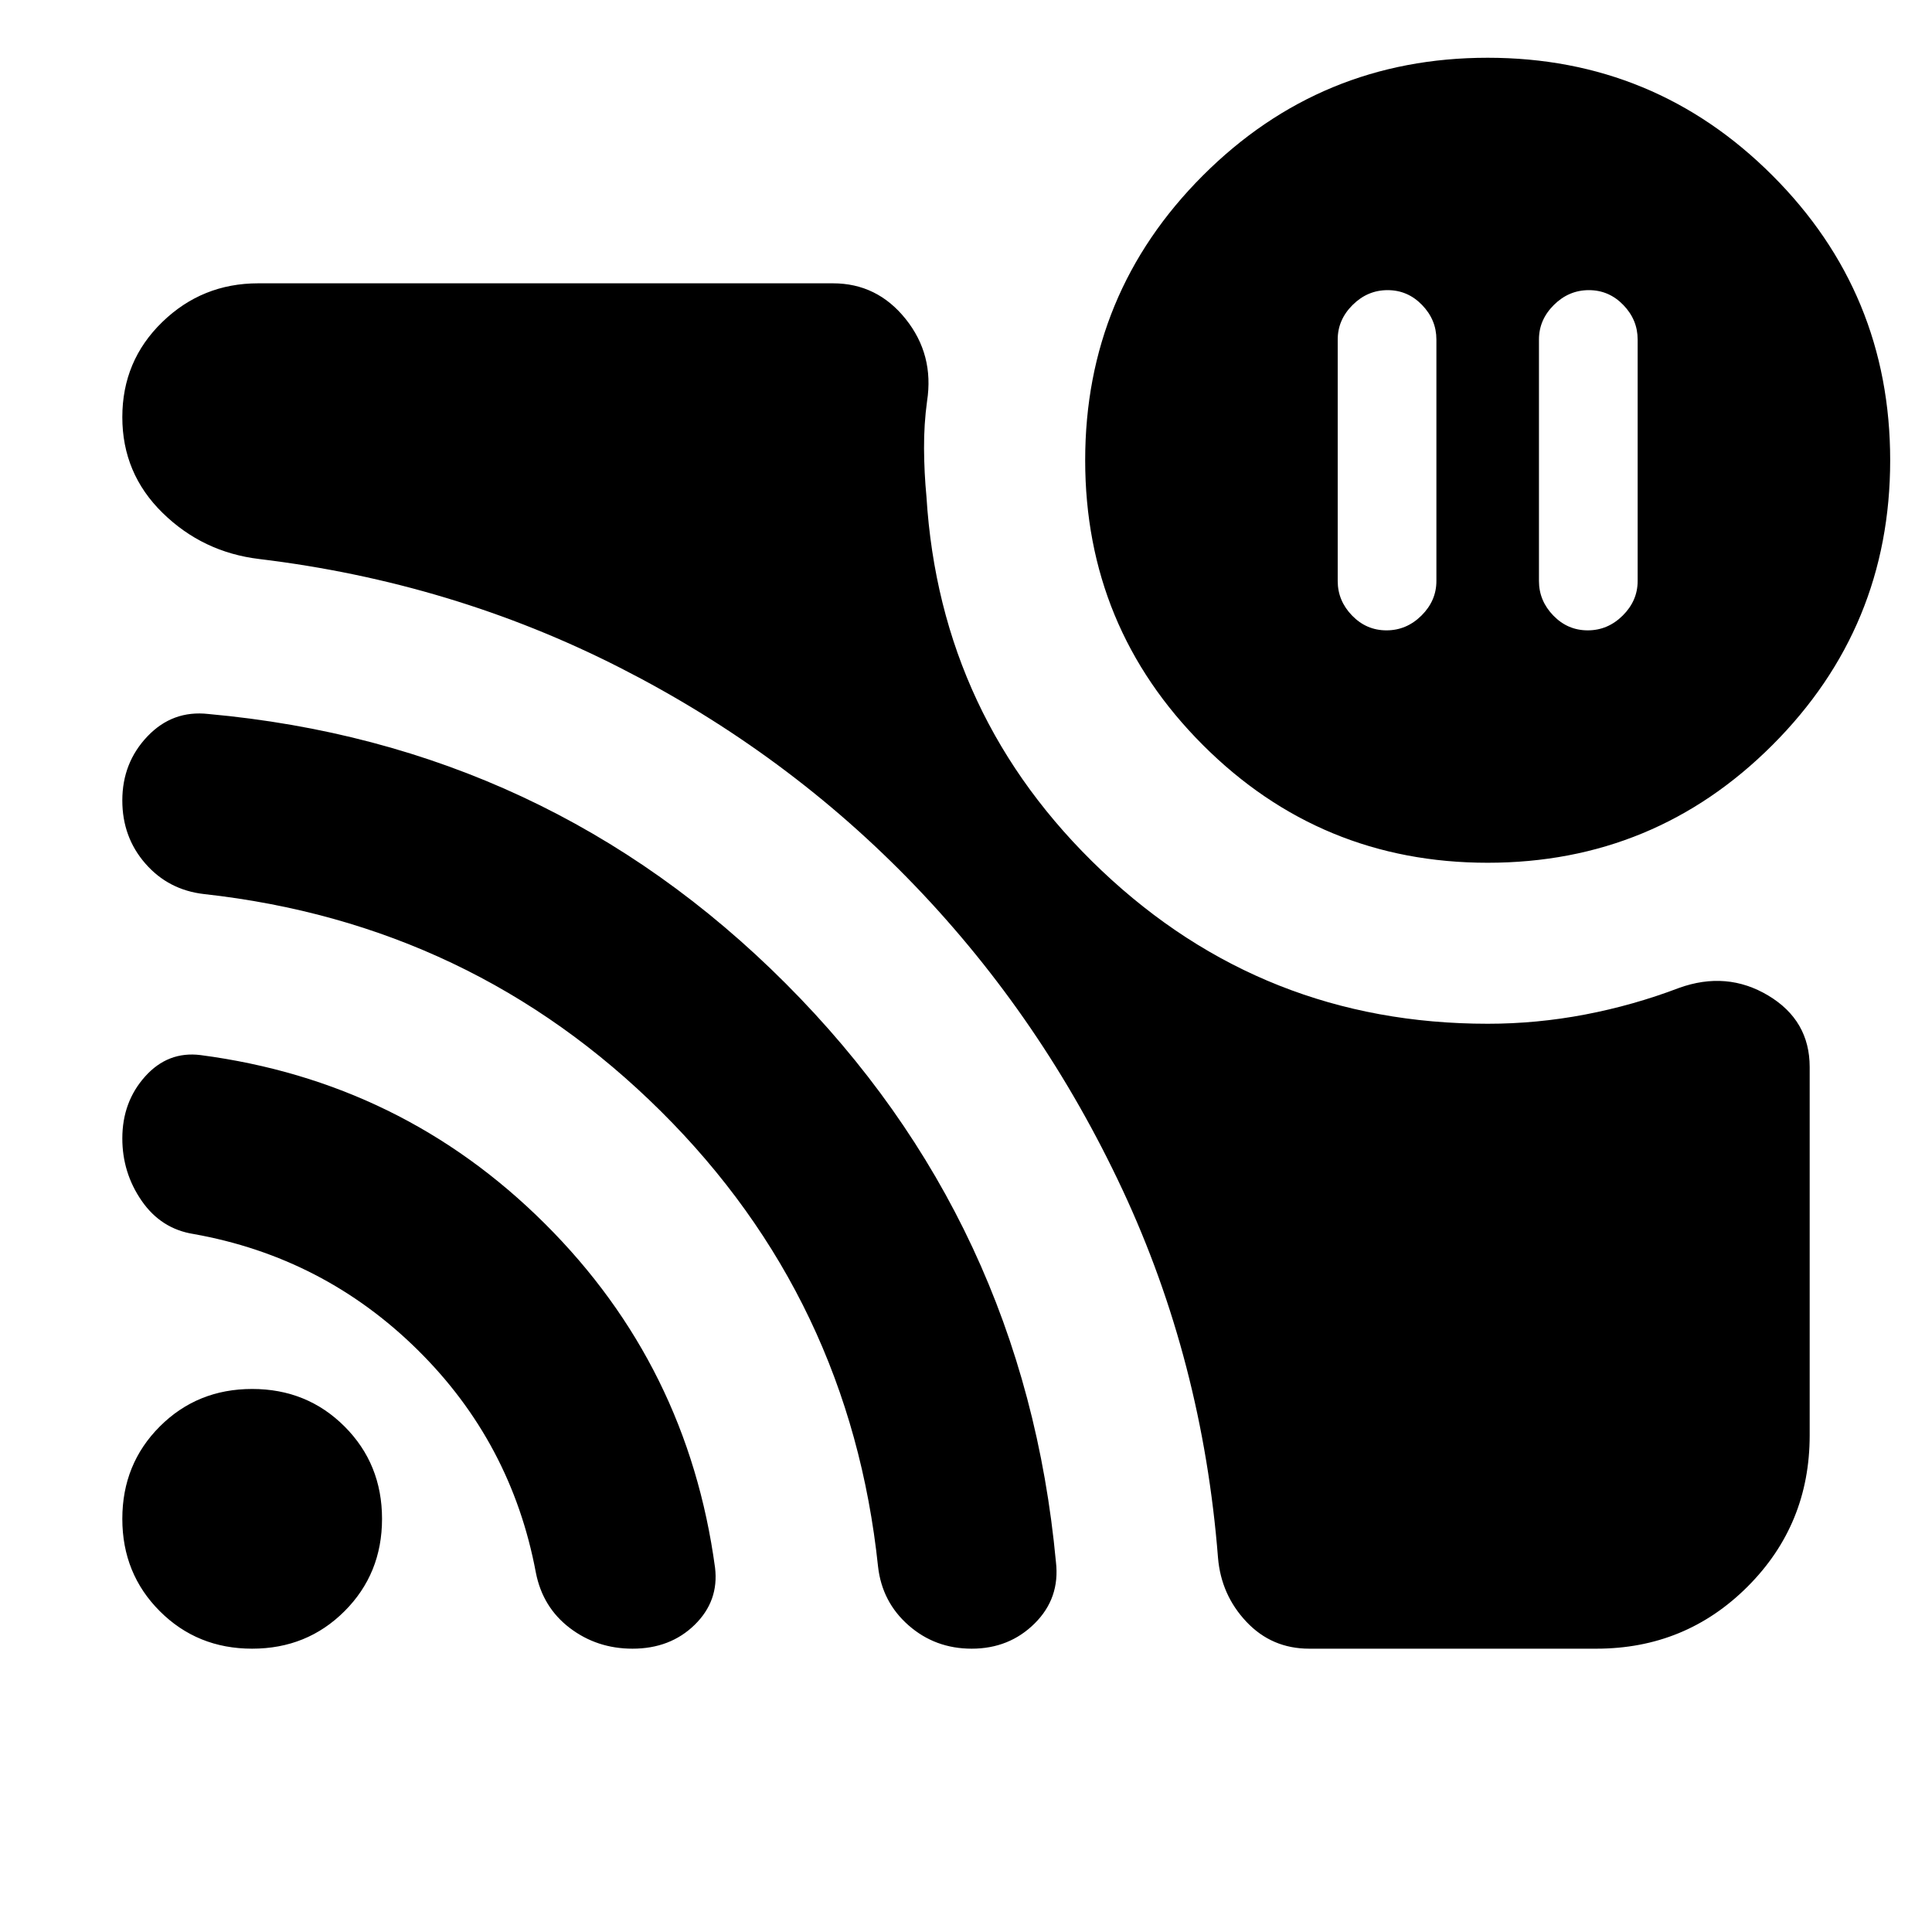<svg xmlns="http://www.w3.org/2000/svg" height="24" viewBox="0 -960 960 960" width="24"><path d="M789.5-815.83q-9.98 0-17.39 7.36t-7.41 17.17v120q0 9.8 7.13 17.16 7.13 7.36 17.11 7.36 9.97 0 17.39-7.36 7.41-7.36 7.41-17.16v-120q0-9.81-7.13-17.17-7.13-7.36-17.11-7.36Zm-100 0q-9.98 0-17.39 7.36t-7.41 17.17v120q0 9.8 7.13 17.16 7.13 7.36 17.11 7.36 9.97 0 17.39-7.36 7.41-7.36 7.41-17.16v-120q0-9.81-7.13-17.17-7.13-7.36-17.11-7.36Zm49.72 364.53q24.42 0 48.43-4.59 24-4.59 46.61-13.2 23.78-8.56 44.37 3.76 20.59 12.33 20.59 35.55v183q0 44.3-30.85 75.15-30.85 30.85-75.15 30.85h-142.7q-18.55 0-31.15-13.33-12.59-13.32-14.15-31.85-7.7-97.82-47.46-182.87Q518-453.87 454.67-519.85q-63.32-65.98-146.65-108.39-83.32-42.41-179.15-53.98-28.1-3.35-48.09-22.94-20-19.58-20-47.56 0-27.98 19.83-47.24t47.69-19.26h285.61q21.93 0 36.12 17.74 14.19 17.74 10.62 40.83-1.56 11.39-1.5 23.5.07 12.11 1.2 23.93 6.78 109.79 87.09 185.85 80.3 76.07 191.78 76.07Zm0-80q-83 0-141.5-58.5t-58.5-141.5q0-83 58.5-141.5t141.5-58.5q83 0 141.5 58.5t58.5 141.5q0 83-58.5 141.5t-141.5 58.5ZM125.3-140.78q-27.26 0-45.89-18.63T60.78-205.3q0-27.26 18.63-45.9 18.63-18.63 45.89-18.63t45.9 18.63q18.63 18.64 18.63 45.9 0 27.26-18.63 45.89-18.64 18.63-45.9 18.63Zm189 0q-17.65 0-31.16-10.27-13.5-10.27-16.88-27.56-12.13-64.69-58.8-110.7-46.67-46.01-111.29-57.52-16.13-2.56-25.76-16.47-9.63-13.92-9.63-31.01 0-18.17 11.33-30.8 11.32-12.63 27.5-10.63 100.22 13.13 171.17 83.81 70.96 70.67 84.52 170.89 2 16.56-10.13 28.41-12.13 11.85-30.87 11.85Zm168.53 0q-18.13 0-31.33-11.57-13.2-11.56-15.2-29.22-14-132.99-107.89-226.23-93.89-93.24-226.98-107.94-17.69-2-29.17-15.13t-11.48-31.39q0-18.73 12.48-31.84 12.48-13.12 30.3-11.12 168.35 15.26 286.87 133.93 118.52 118.67 134.26 287.45 2.09 17.93-10.54 30.49-12.64 12.57-31.32 12.57Z"/></svg>